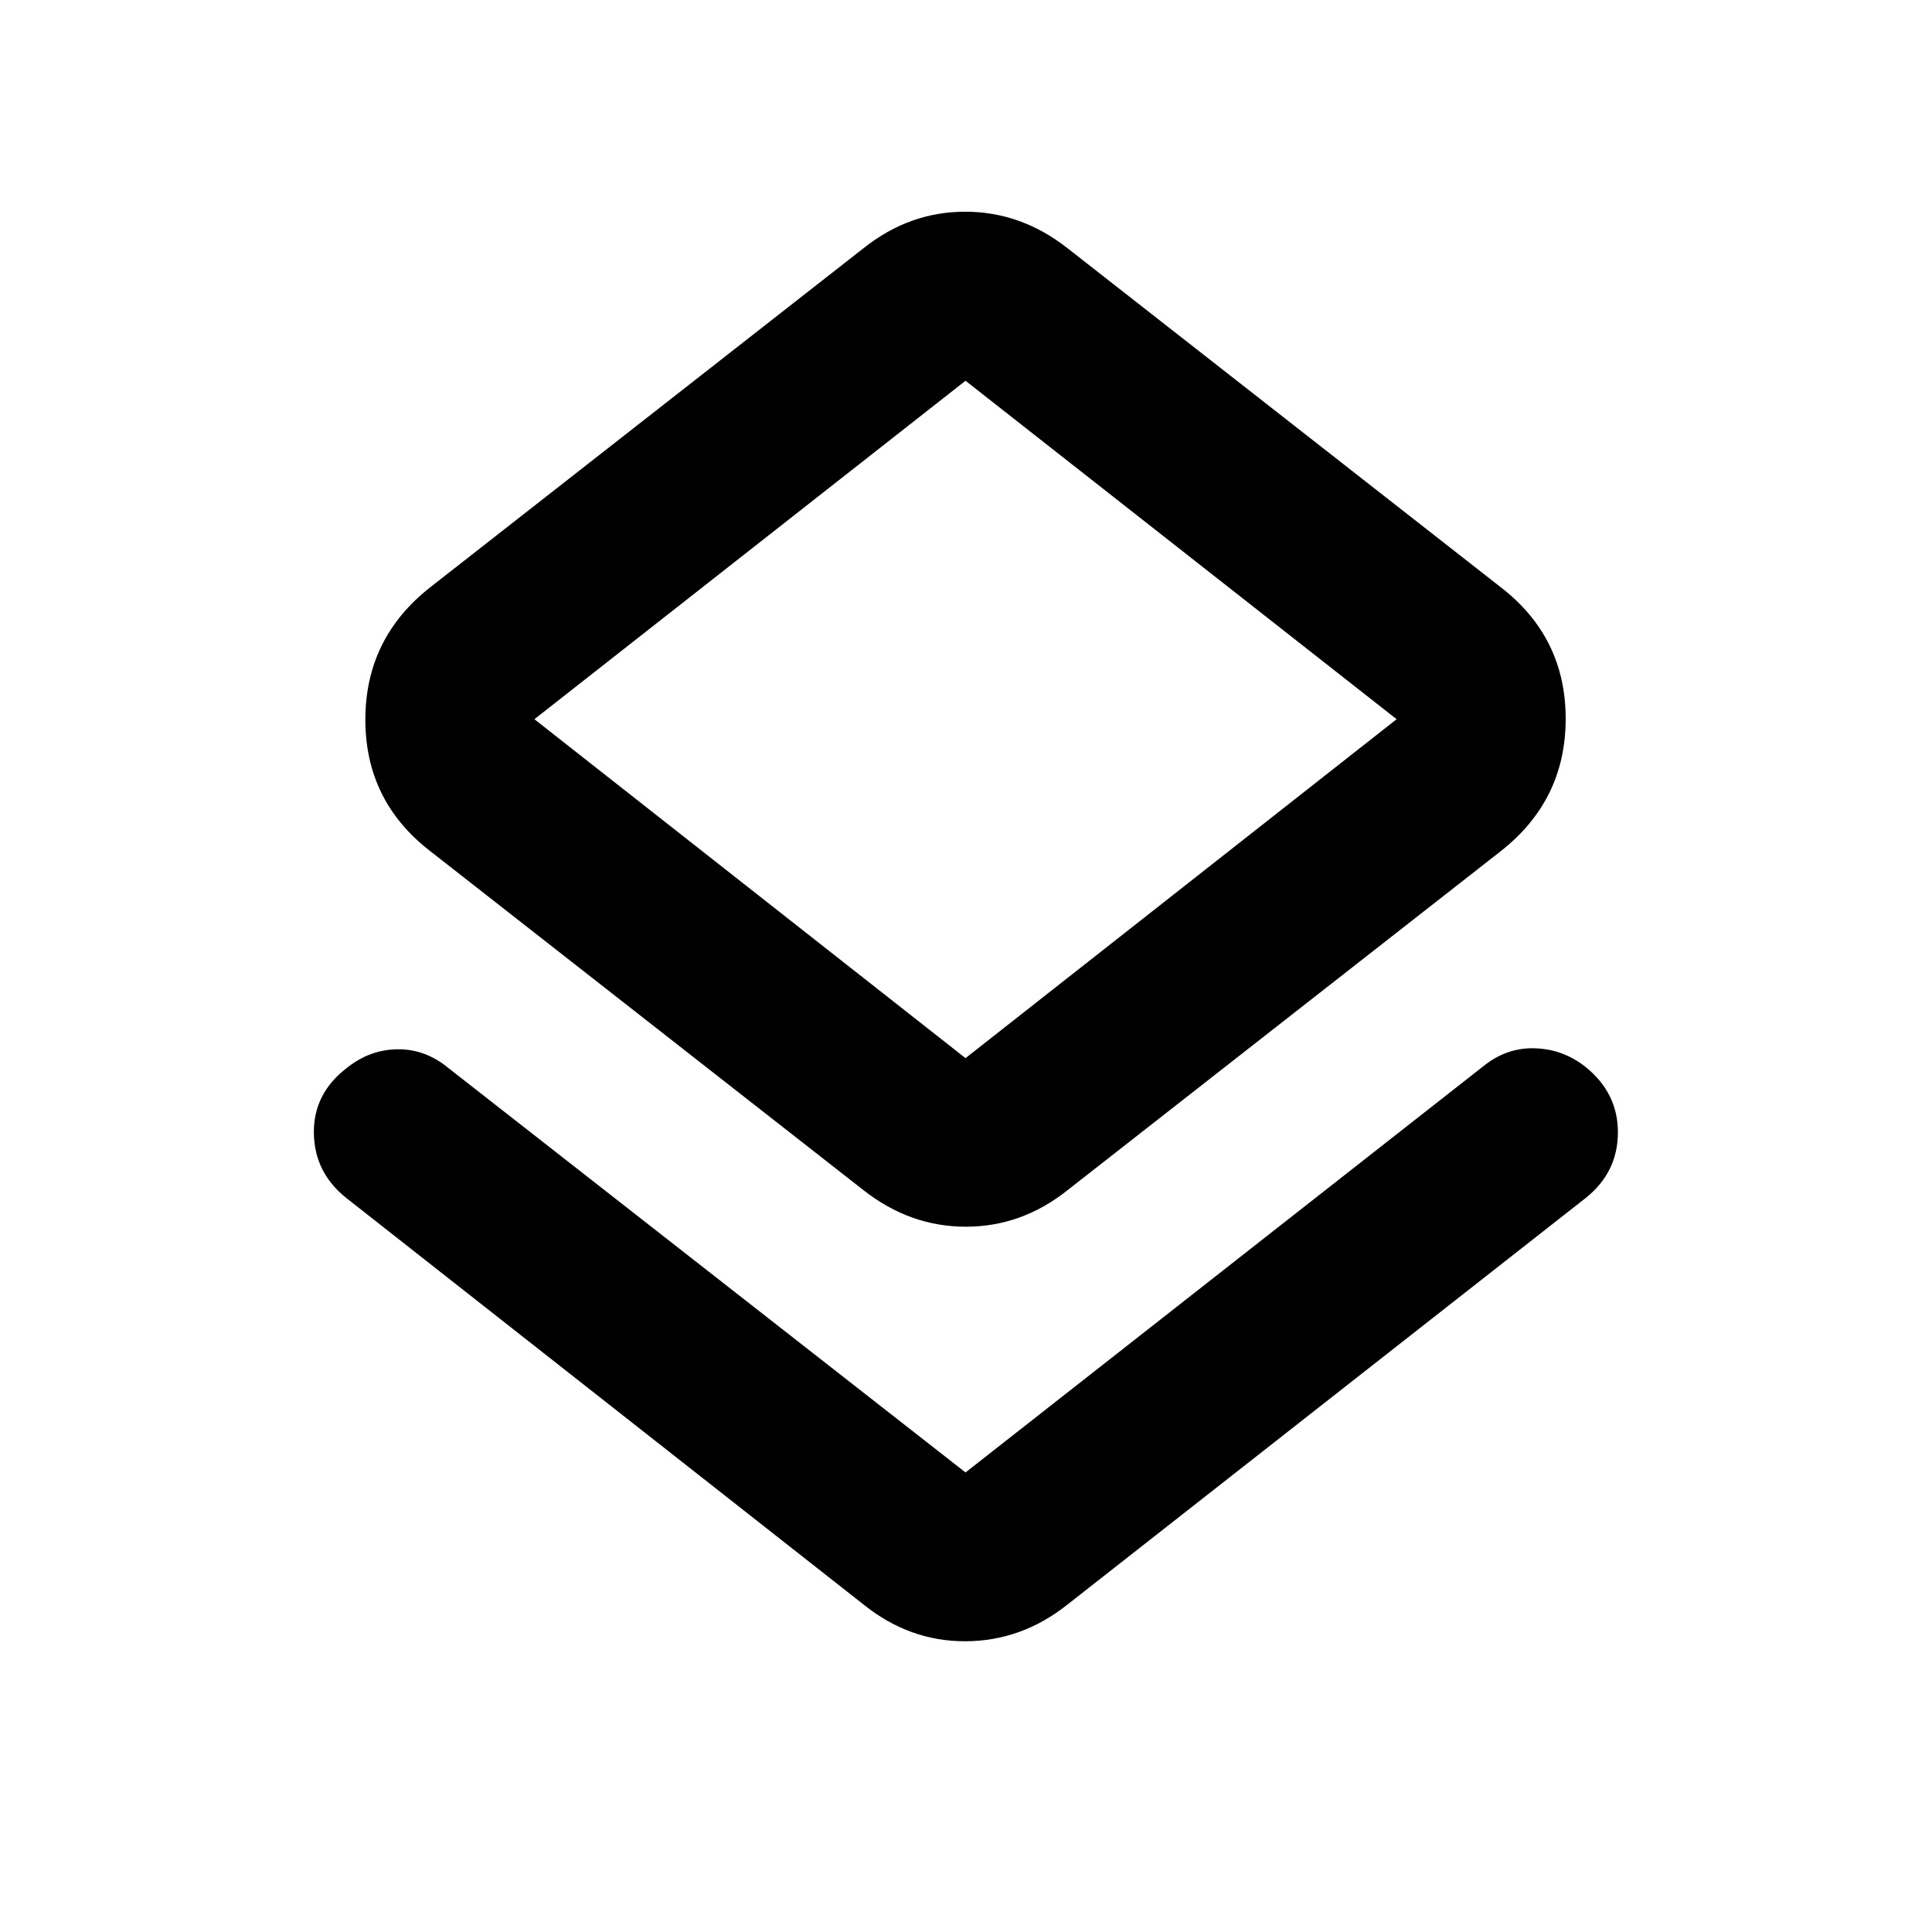 <svg xmlns="http://www.w3.org/2000/svg" height="20" viewBox="0 -960 960 960" width="20"><path d="M172.109-364.695Q156.195-377.369 155.956-397q-.239-19.63 16.387-32.352 11.43-9.148 25.244-9.267 13.814-.12 25.217 9.315l256.957 200.956 257.435-201.956q11.434-9.196 25.348-8.815 13.913.38 25.152 9.128 16.348 13.122 16.228 32.872-.119 19.75-16.033 32.424L530.457-162.739q-22.793 18.152-50.658 18.272-27.864.12-50.734-18.272L172.109-364.695Zm256.956-3.914L213.848-537.022q-32.305-24.91-32.305-65.39 0-40.479 32.305-65.827l215.217-168.413q22.793-18.153 50.538-18.153 27.745 0 50.854 18.153l215.217 168.413q32.304 24.91 32.304 65.39 0 40.479-32.304 65.827L530.457-368.609q-22.793 18.153-50.538 18.153-27.745 0-50.854-18.153Zm50.696-65.609L693.978-602.63 479.761-770.804 265.544-602.63l214.217 168.412Zm0-168.412Z"/></svg>
